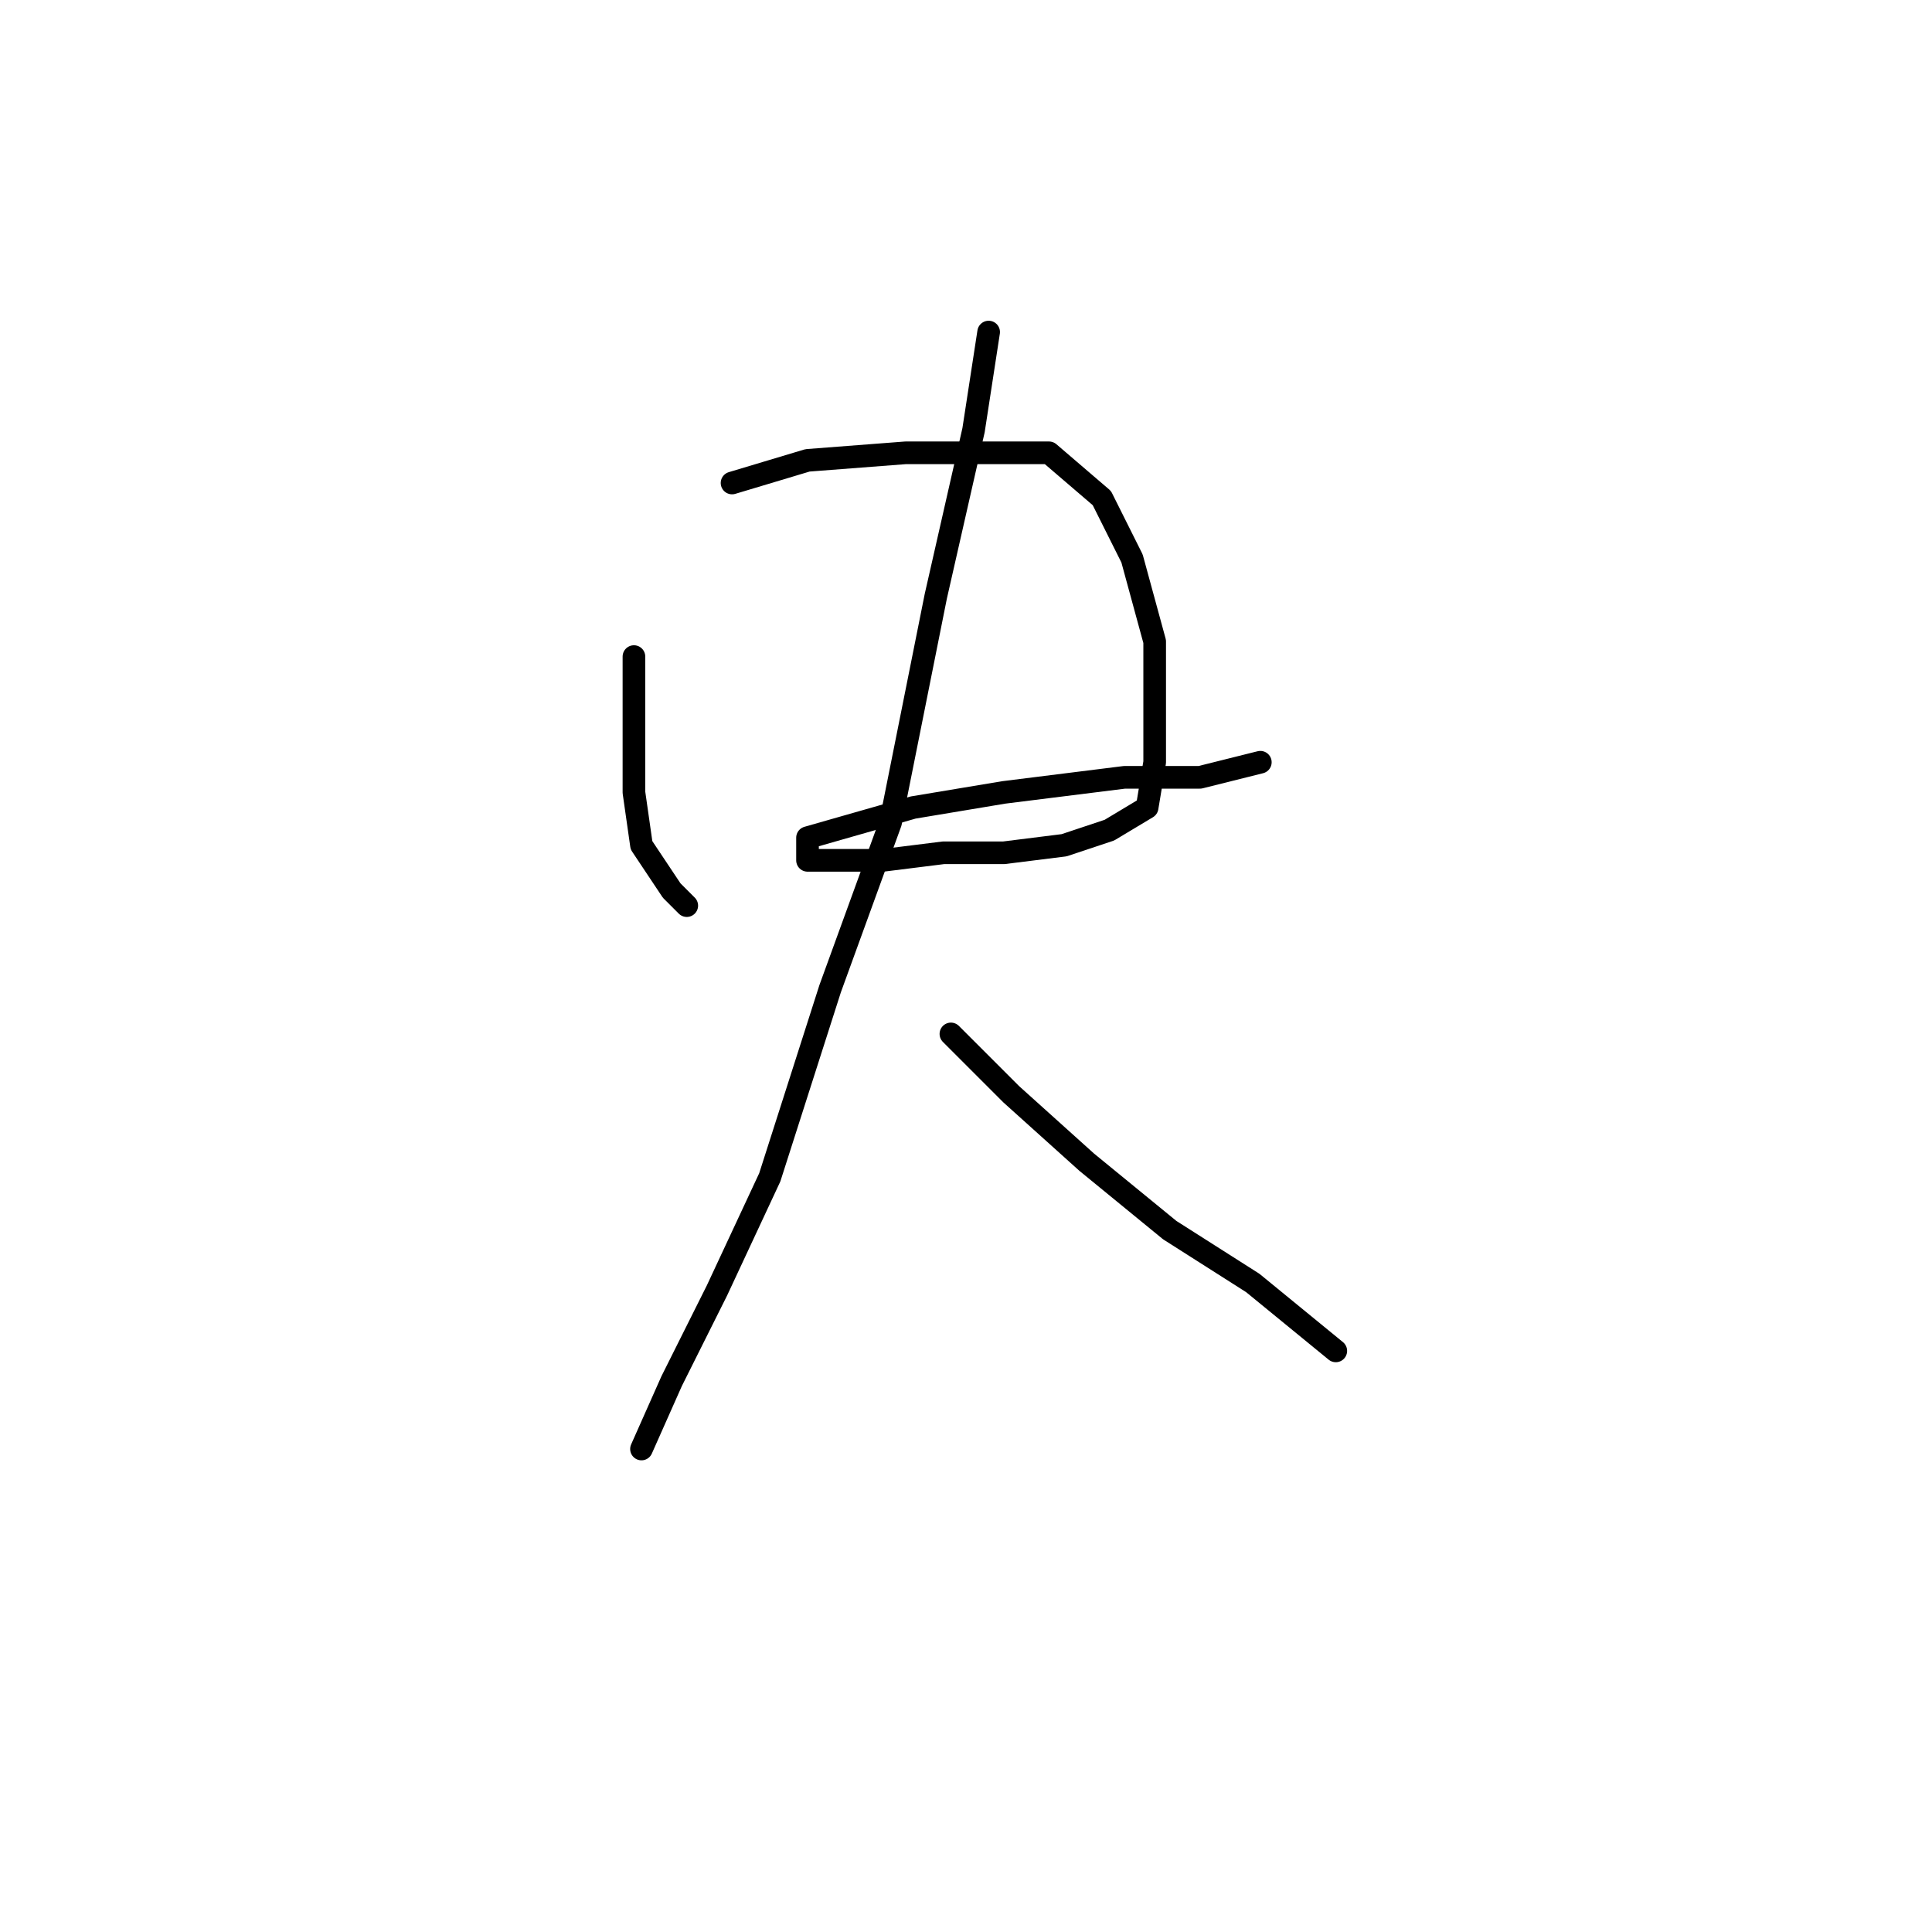 <?xml version="1.0" standalone="no"?>
    <svg width="256" height="256" xmlns="http://www.w3.org/2000/svg" version="1.1">
    <polyline stroke="black" stroke-width="3" stroke-linecap="round" fill="transparent" stroke-linejoin="round" points="84 87 84 97 84 105 85 112 89 118 91 120 91 120 " />
        <polyline stroke="black" stroke-width="3" stroke-linecap="round" fill="transparent" stroke-linejoin="round" points="97 64 107 61 120 60 131 60 139 60 146 66 150 74 153 85 153 93 153 101 152 107 147 110 141 112 133 113 125 113 117 114 111 114 107 114 107 111 114 109 121 107 133 105 149 103 159 103 167 101 167 101 " />
        <polyline stroke="black" stroke-width="3" stroke-linecap="round" fill="transparent" stroke-linejoin="round" points="131 44 129 57 124 79 118 109 110 131 102 156 95 171 89 183 85 192 85 192 " />
        <polyline stroke="black" stroke-width="3" stroke-linecap="round" fill="transparent" stroke-linejoin="round" points="126 137 134 145 144 154 155 163 166 170 177 179 177 179 " />
        </svg>
